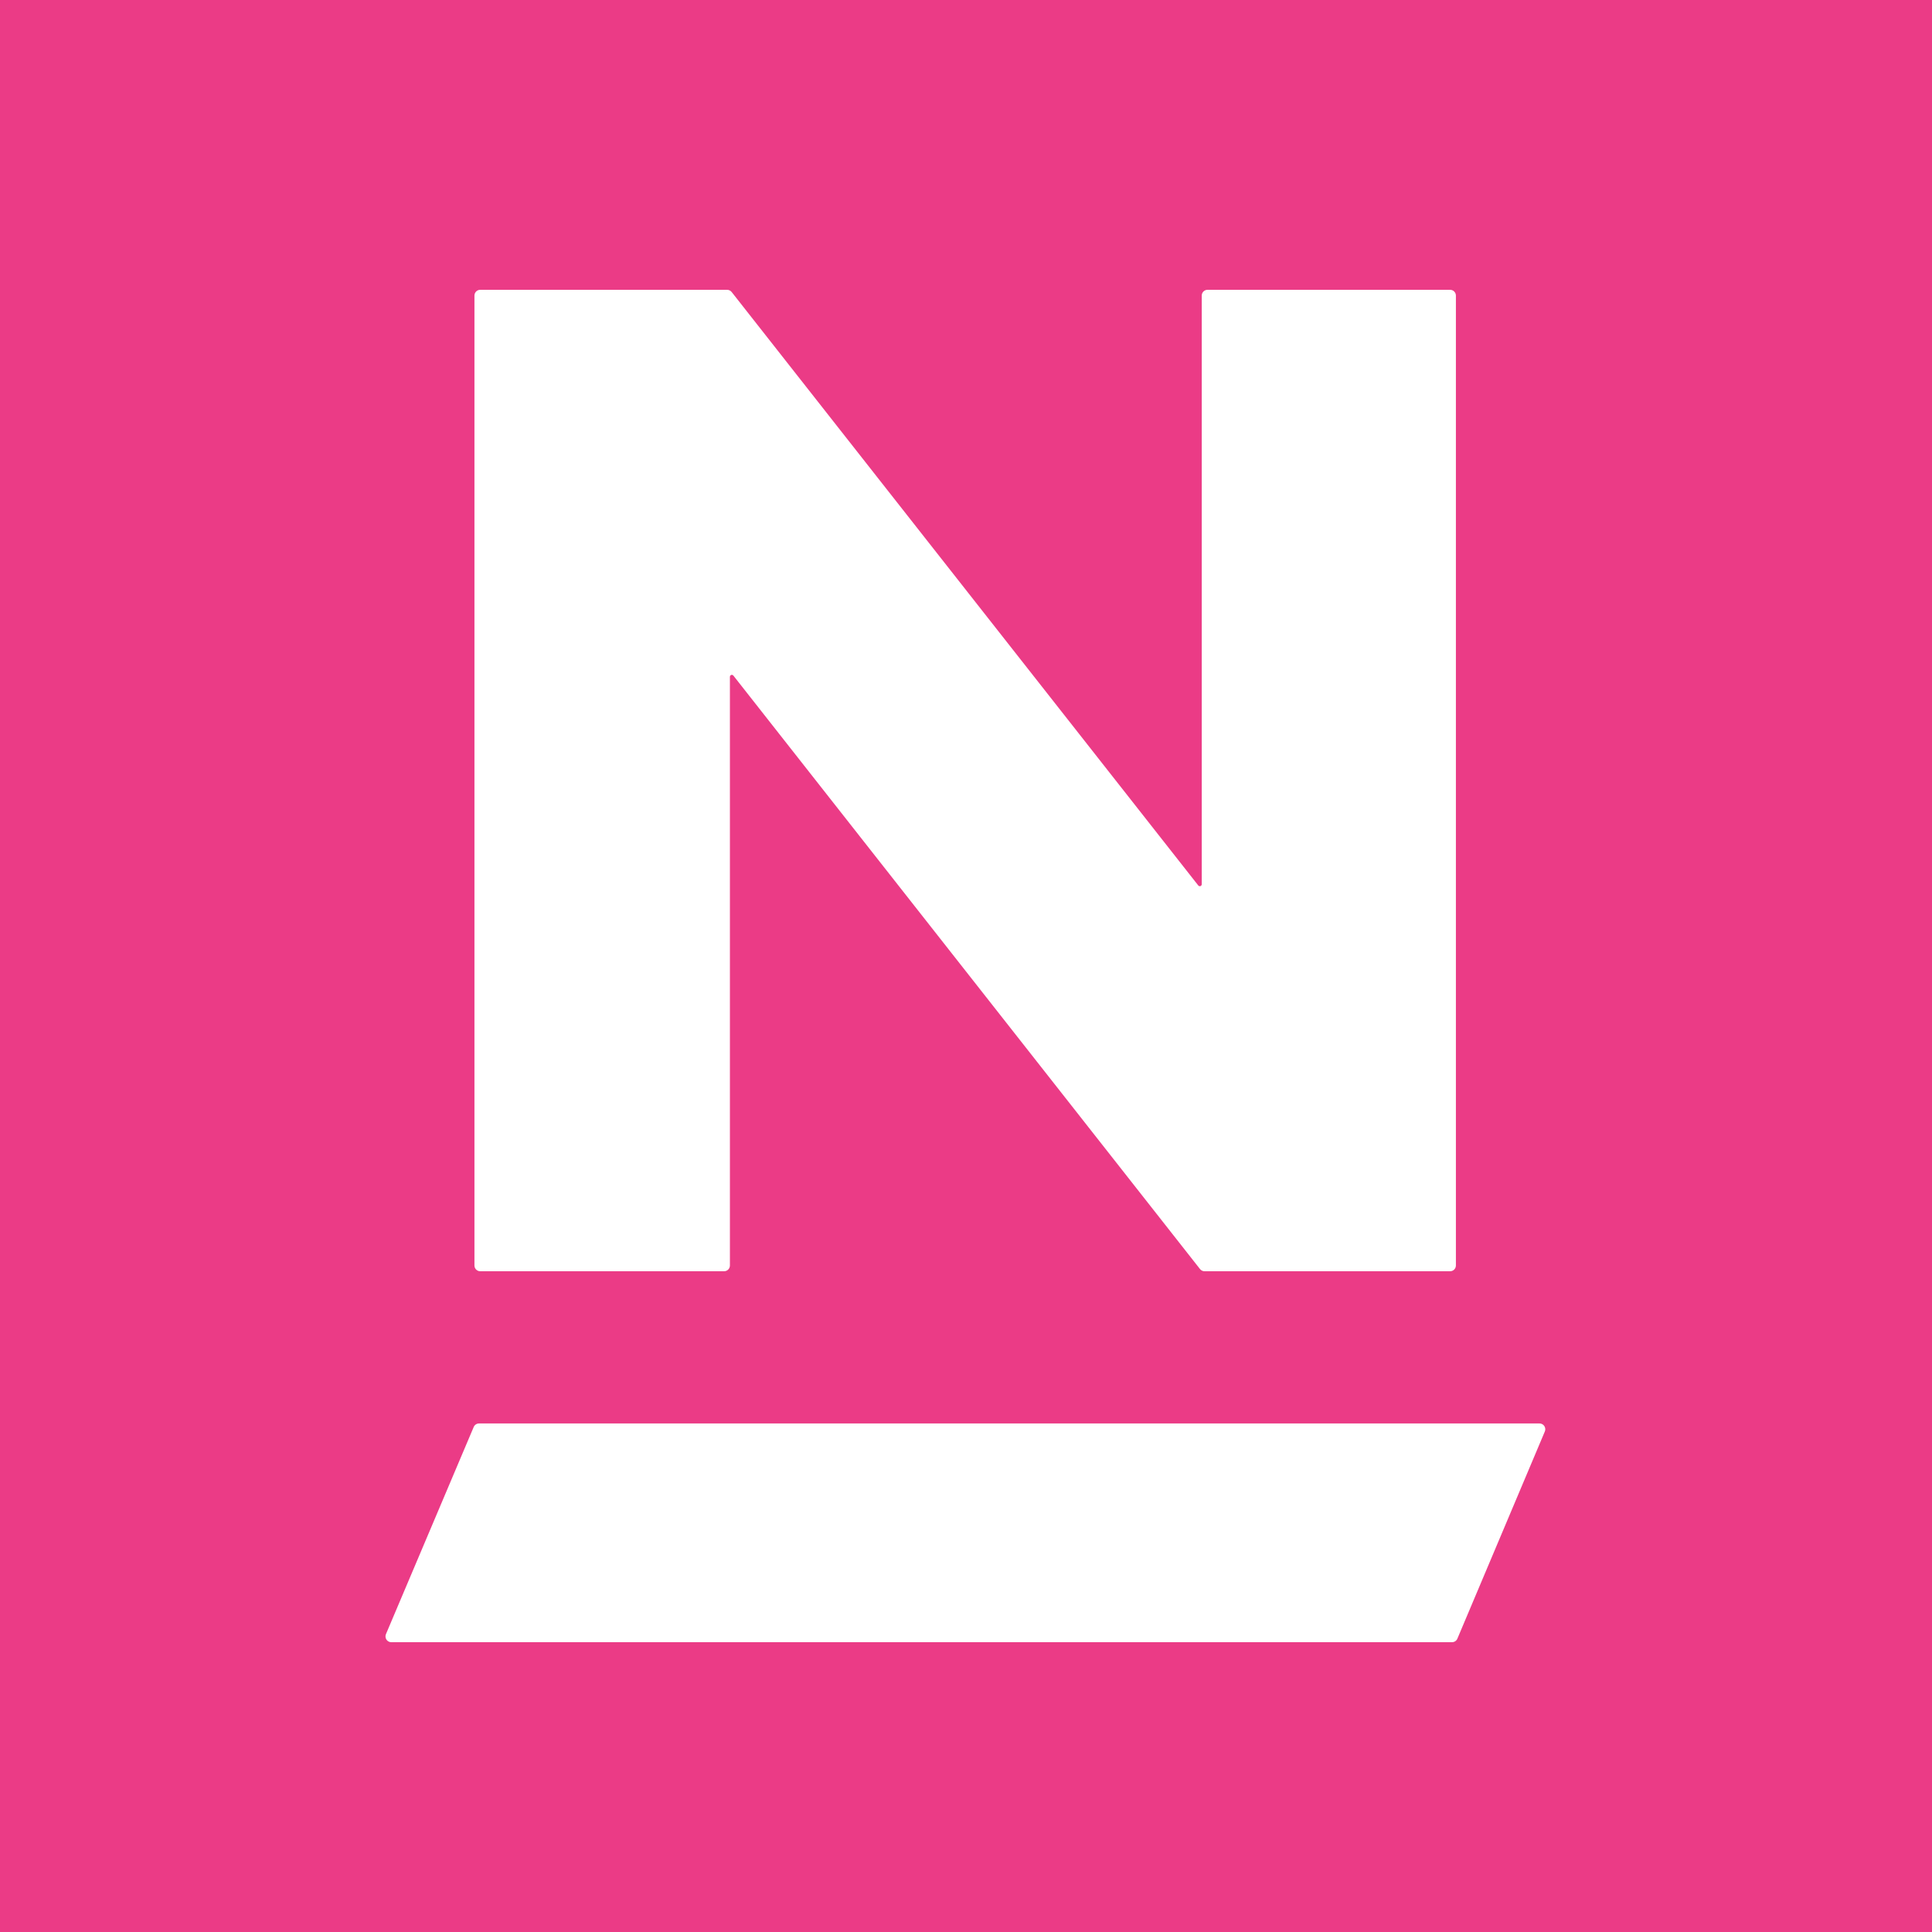 <?xml version="1.0" encoding="UTF-8"?>
<svg width="1000px" height="1000px" viewBox="0 0 1000 1000" version="1.1" xmlns="http://www.w3.org/2000/svg" xmlns:xlink="http://www.w3.org/1999/xlink">
    <title>Favicon Pink</title>
    <g id="Favicon-Pink" stroke="none" stroke-width="1" fill="none" fill-rule="evenodd">
        <rect fill="#EB3B86" x="0" y="0" width="1000" height="1000"></rect>
        <g id="Group" transform="translate(198, 150)" fill="#FFFFFF">
            <path d="M49.951,586.781 L598.834,586.781 C600.491,586.781 601.834,588.124 601.834,589.781 C601.834,590.182 601.754,590.579 601.598,590.948 L556.337,698.167 C555.868,699.278 554.779,700 553.573,700 L4.529,700 C2.872,700 1.529,698.657 1.529,697 C1.529,696.598 1.61,696.2 1.767,695.83 L47.188,588.611 C47.658,587.502 48.746,586.781 49.951,586.781 Z" id="Rectangle"></path>
            <path d="M179.8,505 L179.8,200.295 C179.8,199.743 180.248,199.295 180.8,199.295 C181.107,199.295 181.397,199.436 181.586,199.677 L423.117,506.854 C423.686,507.578 424.555,508 425.475,508 L552.572,508 C554.229,508 555.572,506.657 555.572,505 L555.572,3 C555.572,1.343 554.229,-7.48448398e-16 552.572,0 L427.018,0 C425.361,3.04359188e-16 424.018,1.343 424.018,3 L424.018,307.705 C424.018,308.257 423.57,308.705 423.018,308.705 C422.711,308.705 422.421,308.564 422.232,308.323 L180.701,1.146 C180.132,0.422 179.263,-5.94219895e-15 178.343,0 L50.572,0 C48.915,3.04359188e-16 47.572,1.343 47.572,3 L47.572,505 C47.572,506.657 48.915,508 50.572,508 L176.8,508 C178.457,508 179.8,506.657 179.8,505 Z" id="Path" fill-rule="nonzero"></path>
        </g>
    </g>
</svg>